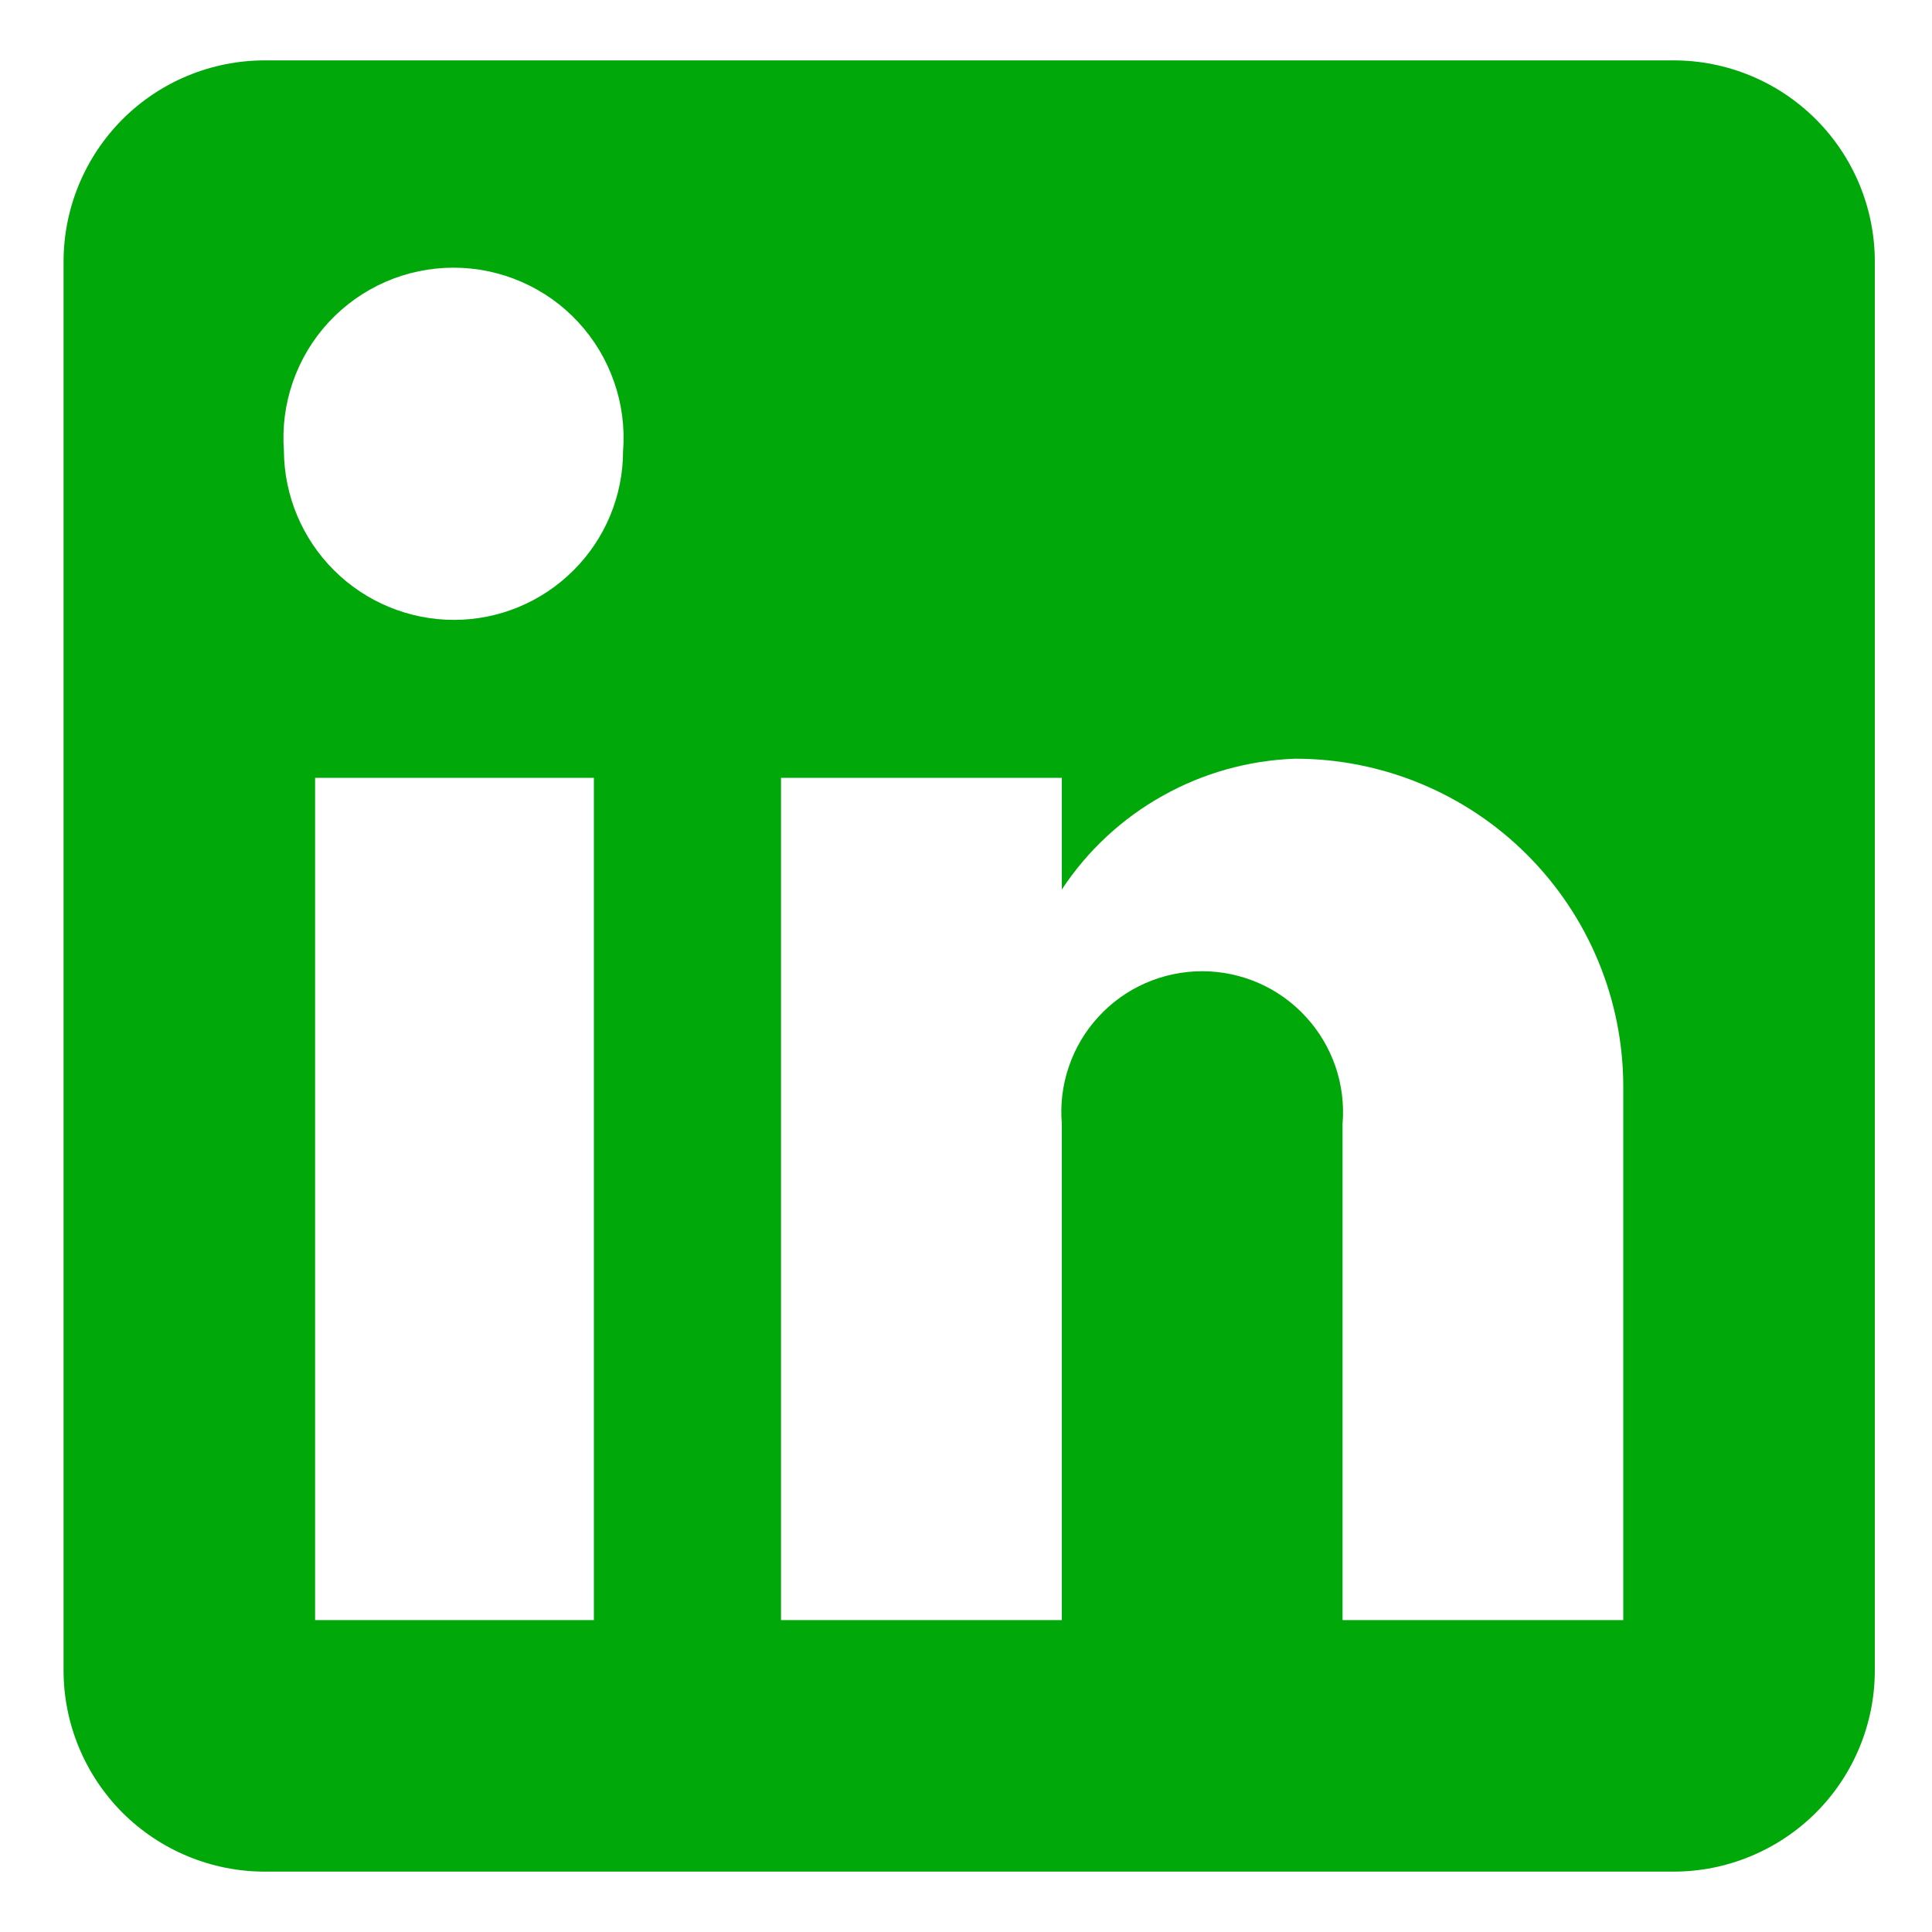 <svg width="20" height="20" viewBox="0 0 20 20" fill="none" xmlns="http://www.w3.org/2000/svg">
<path d="M17.325 0.625C17.877 0.625 18.407 0.844 18.798 1.235C19.189 1.626 19.408 2.156 19.408 2.708V17.292C19.408 17.844 19.189 18.374 18.798 18.765C18.407 19.155 17.877 19.375 17.325 19.375H2.742C2.189 19.375 1.659 19.155 1.268 18.765C0.878 18.374 0.658 17.844 0.658 17.292V2.708C0.658 2.156 0.878 1.626 1.268 1.235C1.659 0.844 2.189 0.625 2.742 0.625H17.325ZM16.804 16.771V11.25C16.804 10.349 16.446 9.486 15.809 8.849C15.173 8.212 14.309 7.854 13.408 7.854C12.927 7.871 12.456 8.002 12.036 8.238C11.615 8.473 11.257 8.806 10.992 9.208V8.052H8.085V16.771H10.992V11.635C10.975 11.434 10.999 11.232 11.065 11.041C11.13 10.85 11.234 10.674 11.371 10.526C11.507 10.377 11.673 10.258 11.858 10.177C12.043 10.096 12.243 10.054 12.445 10.054C12.647 10.054 12.846 10.096 13.031 10.177C13.216 10.258 13.382 10.377 13.518 10.526C13.655 10.674 13.759 10.85 13.825 11.041C13.89 11.232 13.915 11.434 13.898 11.635V16.771H16.804ZM4.7 6.417C5.164 6.417 5.609 6.232 5.937 5.904C6.266 5.576 6.45 5.131 6.45 4.667C6.469 4.425 6.437 4.182 6.357 3.953C6.277 3.723 6.151 3.513 5.986 3.335C5.822 3.157 5.622 3.015 5.399 2.918C5.177 2.821 4.937 2.771 4.695 2.771C4.452 2.771 4.212 2.821 3.99 2.918C3.768 3.015 3.568 3.157 3.403 3.335C3.238 3.513 3.112 3.723 3.032 3.953C2.952 4.182 2.921 4.425 2.939 4.667C2.942 5.132 3.129 5.577 3.459 5.905C3.789 6.233 4.235 6.417 4.7 6.417ZM6.148 16.771V8.052H3.262V16.771H6.148Z" fill="#01a809"/>
</svg>
